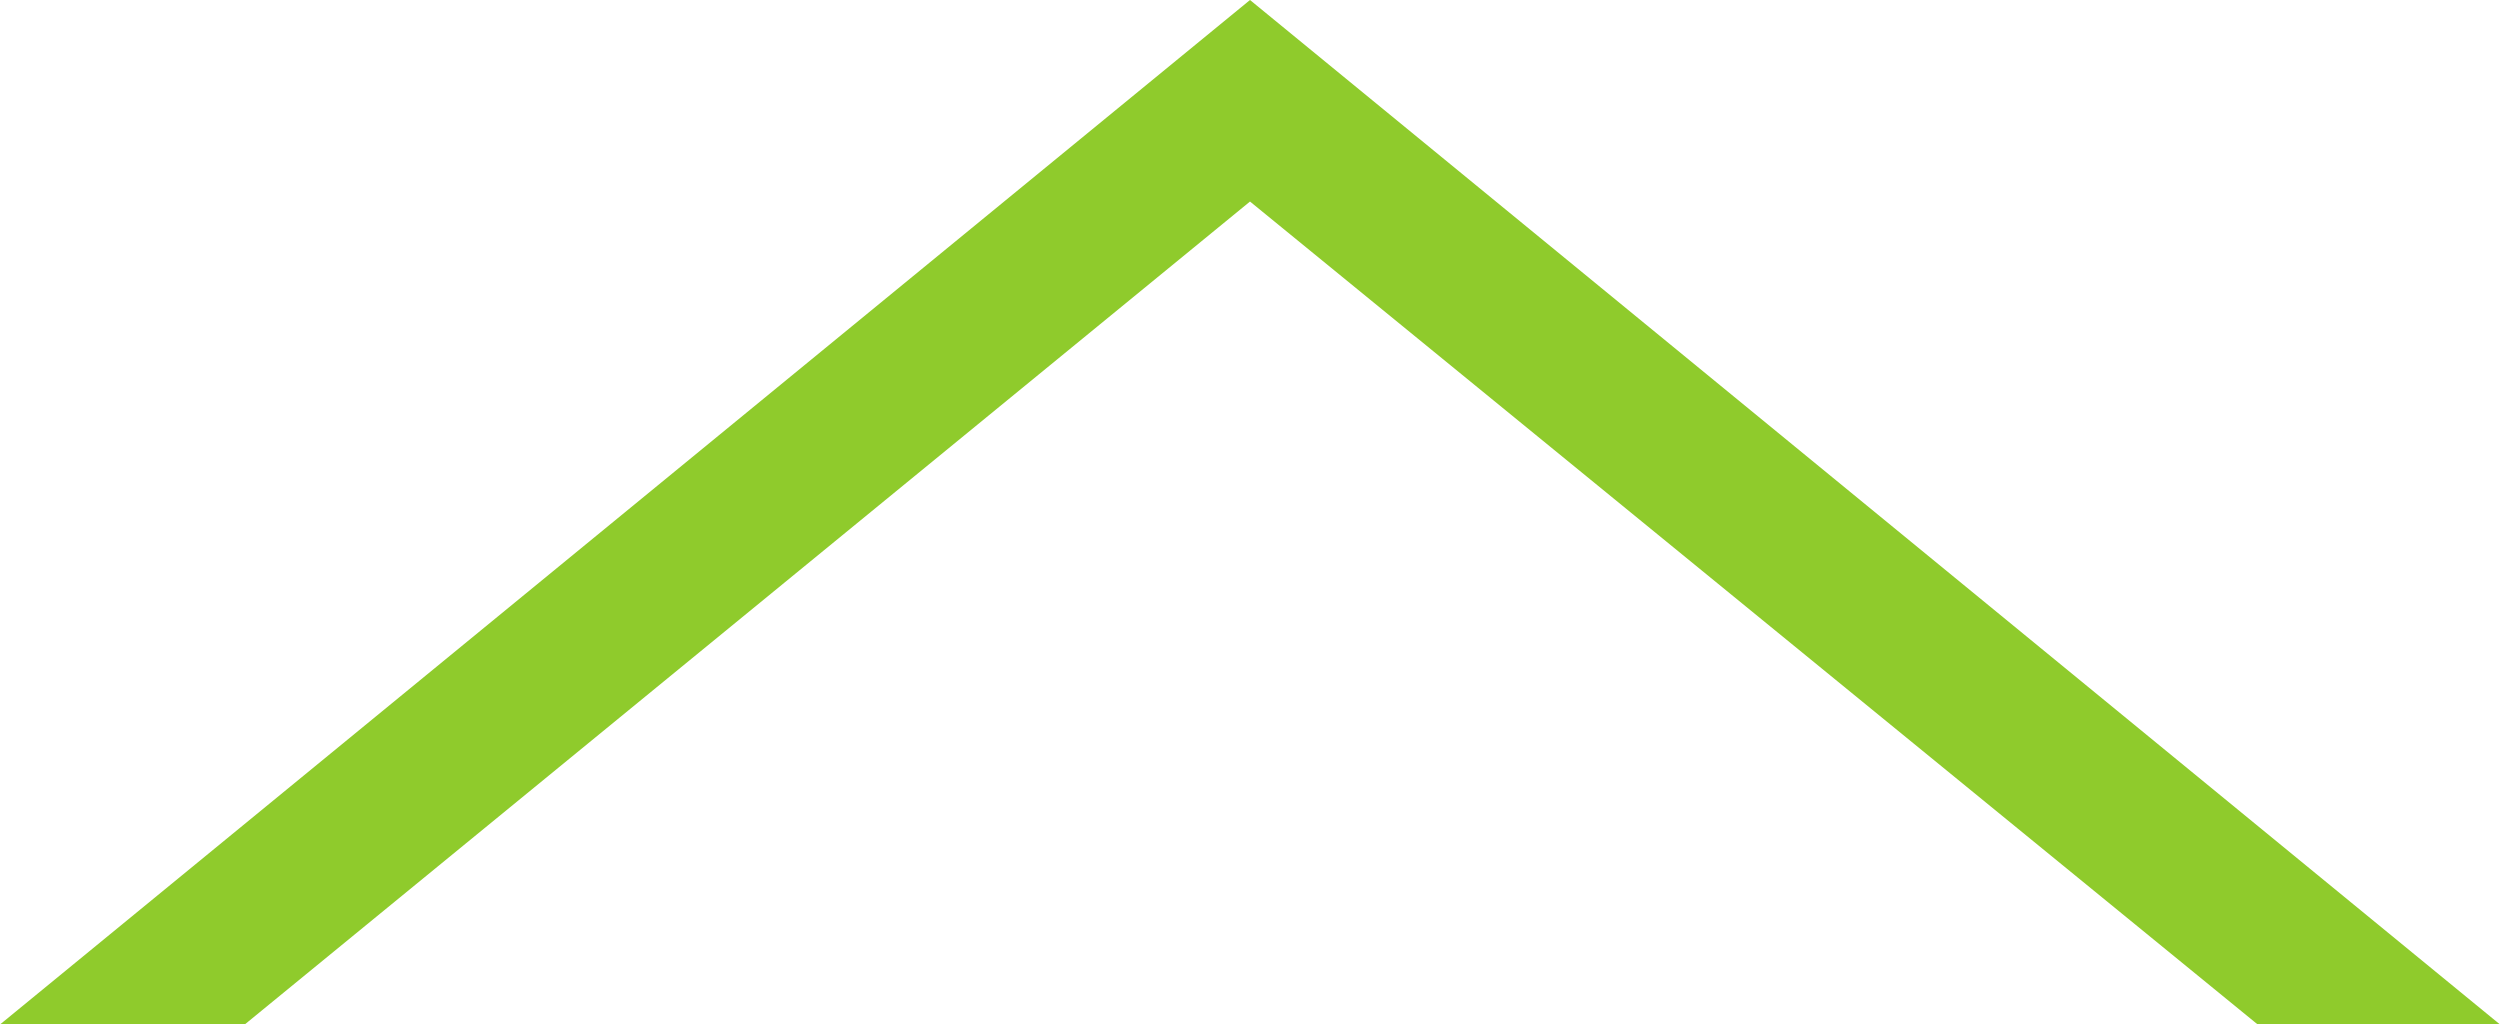 <?xml version="1.0" encoding="UTF-8" standalone="no"?>
<svg xmlns:xlink="http://www.w3.org/1999/xlink" height="21.35px" width="52.1px" xmlns="http://www.w3.org/2000/svg">
  <g transform="matrix(1.0, 0.0, 0.0, 1.0, -5.95, -14.05)">
    <path d="M11.05 35.4 L5.95 35.4 32.0 14.05 58.05 35.4 53.0 35.4 32.0 18.25 11.05 35.4" fill="#8fcb2c" fill-rule="evenodd" stroke="none"/>
  </g>
</svg>
